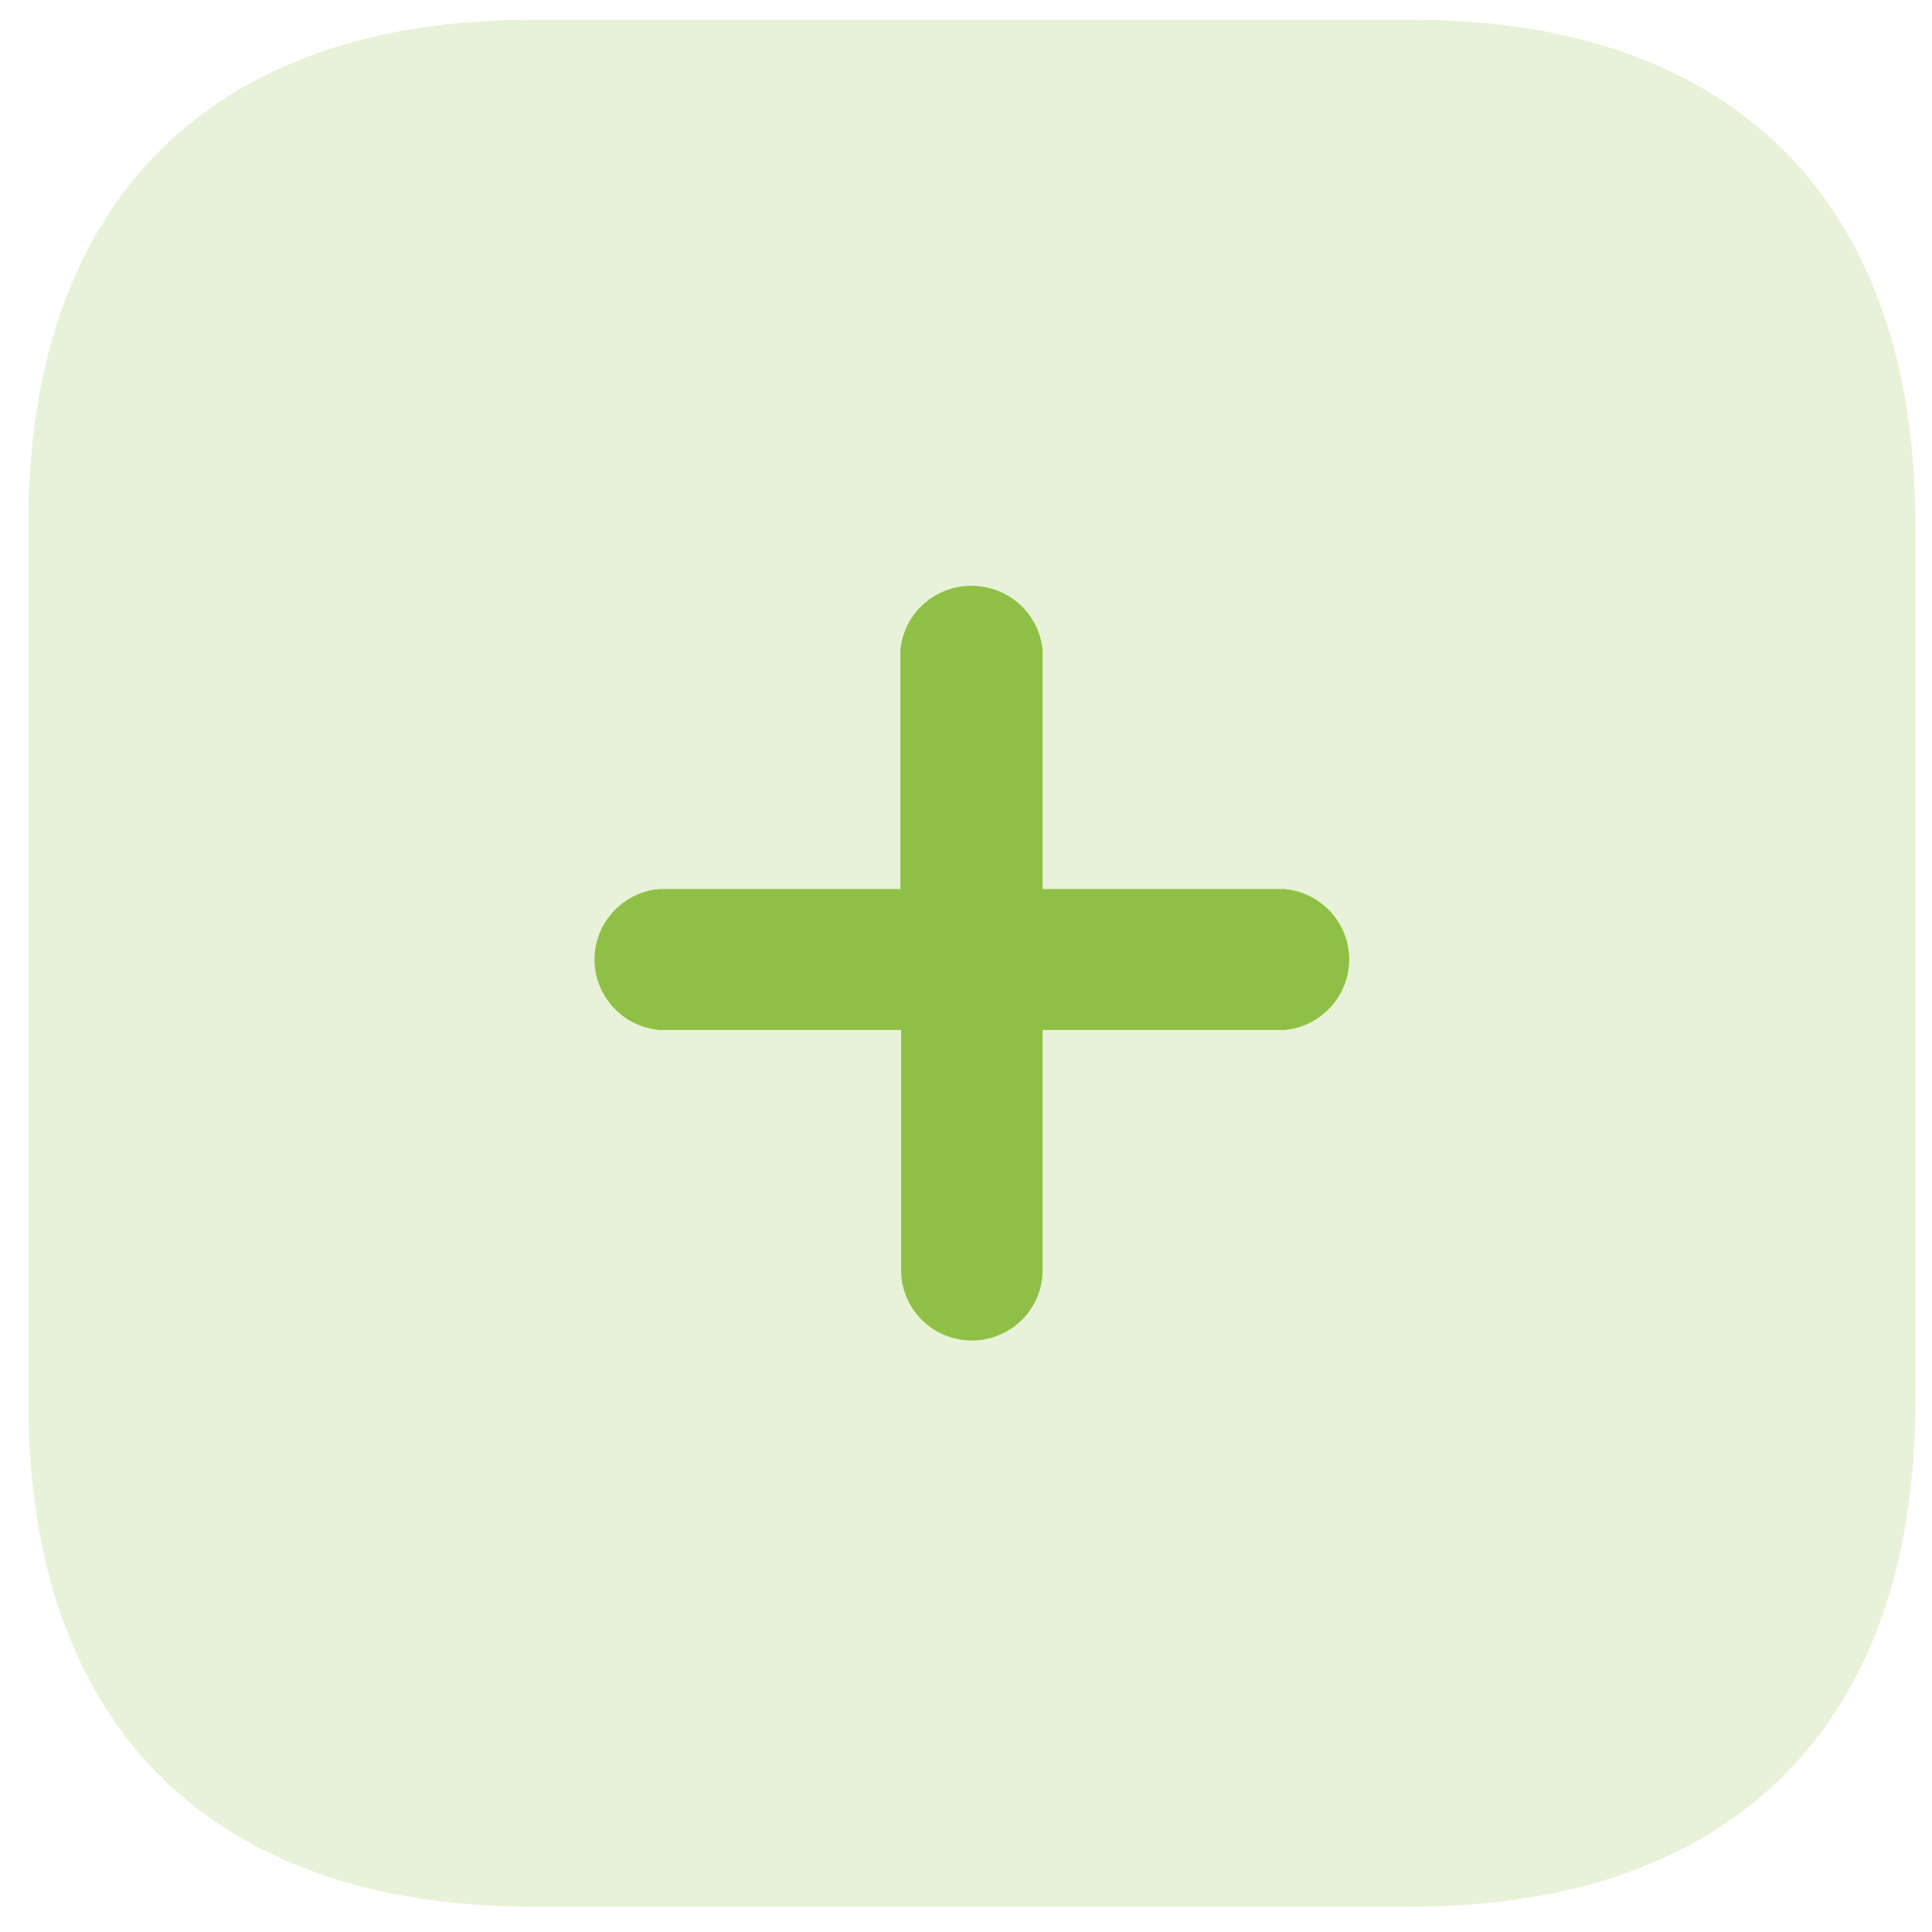 <svg width="33" height="33" viewBox="0 0 33 33" fill="none" xmlns="http://www.w3.org/2000/svg">
<path opacity="0.2" d="M24.12 0.337H9.08C3.594 0.337 0.486 3.445 0.486 8.931V23.971C0.486 29.443 3.58 32.566 9.08 32.566H24.12C29.606 32.566 32.714 29.443 32.714 23.971V8.931C32.714 3.445 29.606 0.337 24.12 0.337Z" fill="#8FC045"/>
<path d="M15.782 15.185V11.114C15.833 10.714 16.178 10.408 16.593 10.408C17.009 10.408 17.354 10.714 17.405 11.114V15.185V15.588H17.808H21.928C22.338 15.639 22.643 15.984 22.643 16.389C22.643 16.793 22.338 17.138 21.928 17.19H17.808H17.405V17.593V21.7C17.405 22.135 17.048 22.494 16.6 22.494C16.152 22.494 15.795 22.135 15.795 21.7V17.593V17.19H15.392H11.272C10.862 17.138 10.557 16.793 10.557 16.389C10.557 15.984 10.862 15.639 11.272 15.588H15.379H15.782V15.185Z" fill="#8FC045" stroke="#8FC045" stroke-width="0.806"/>
</svg>
